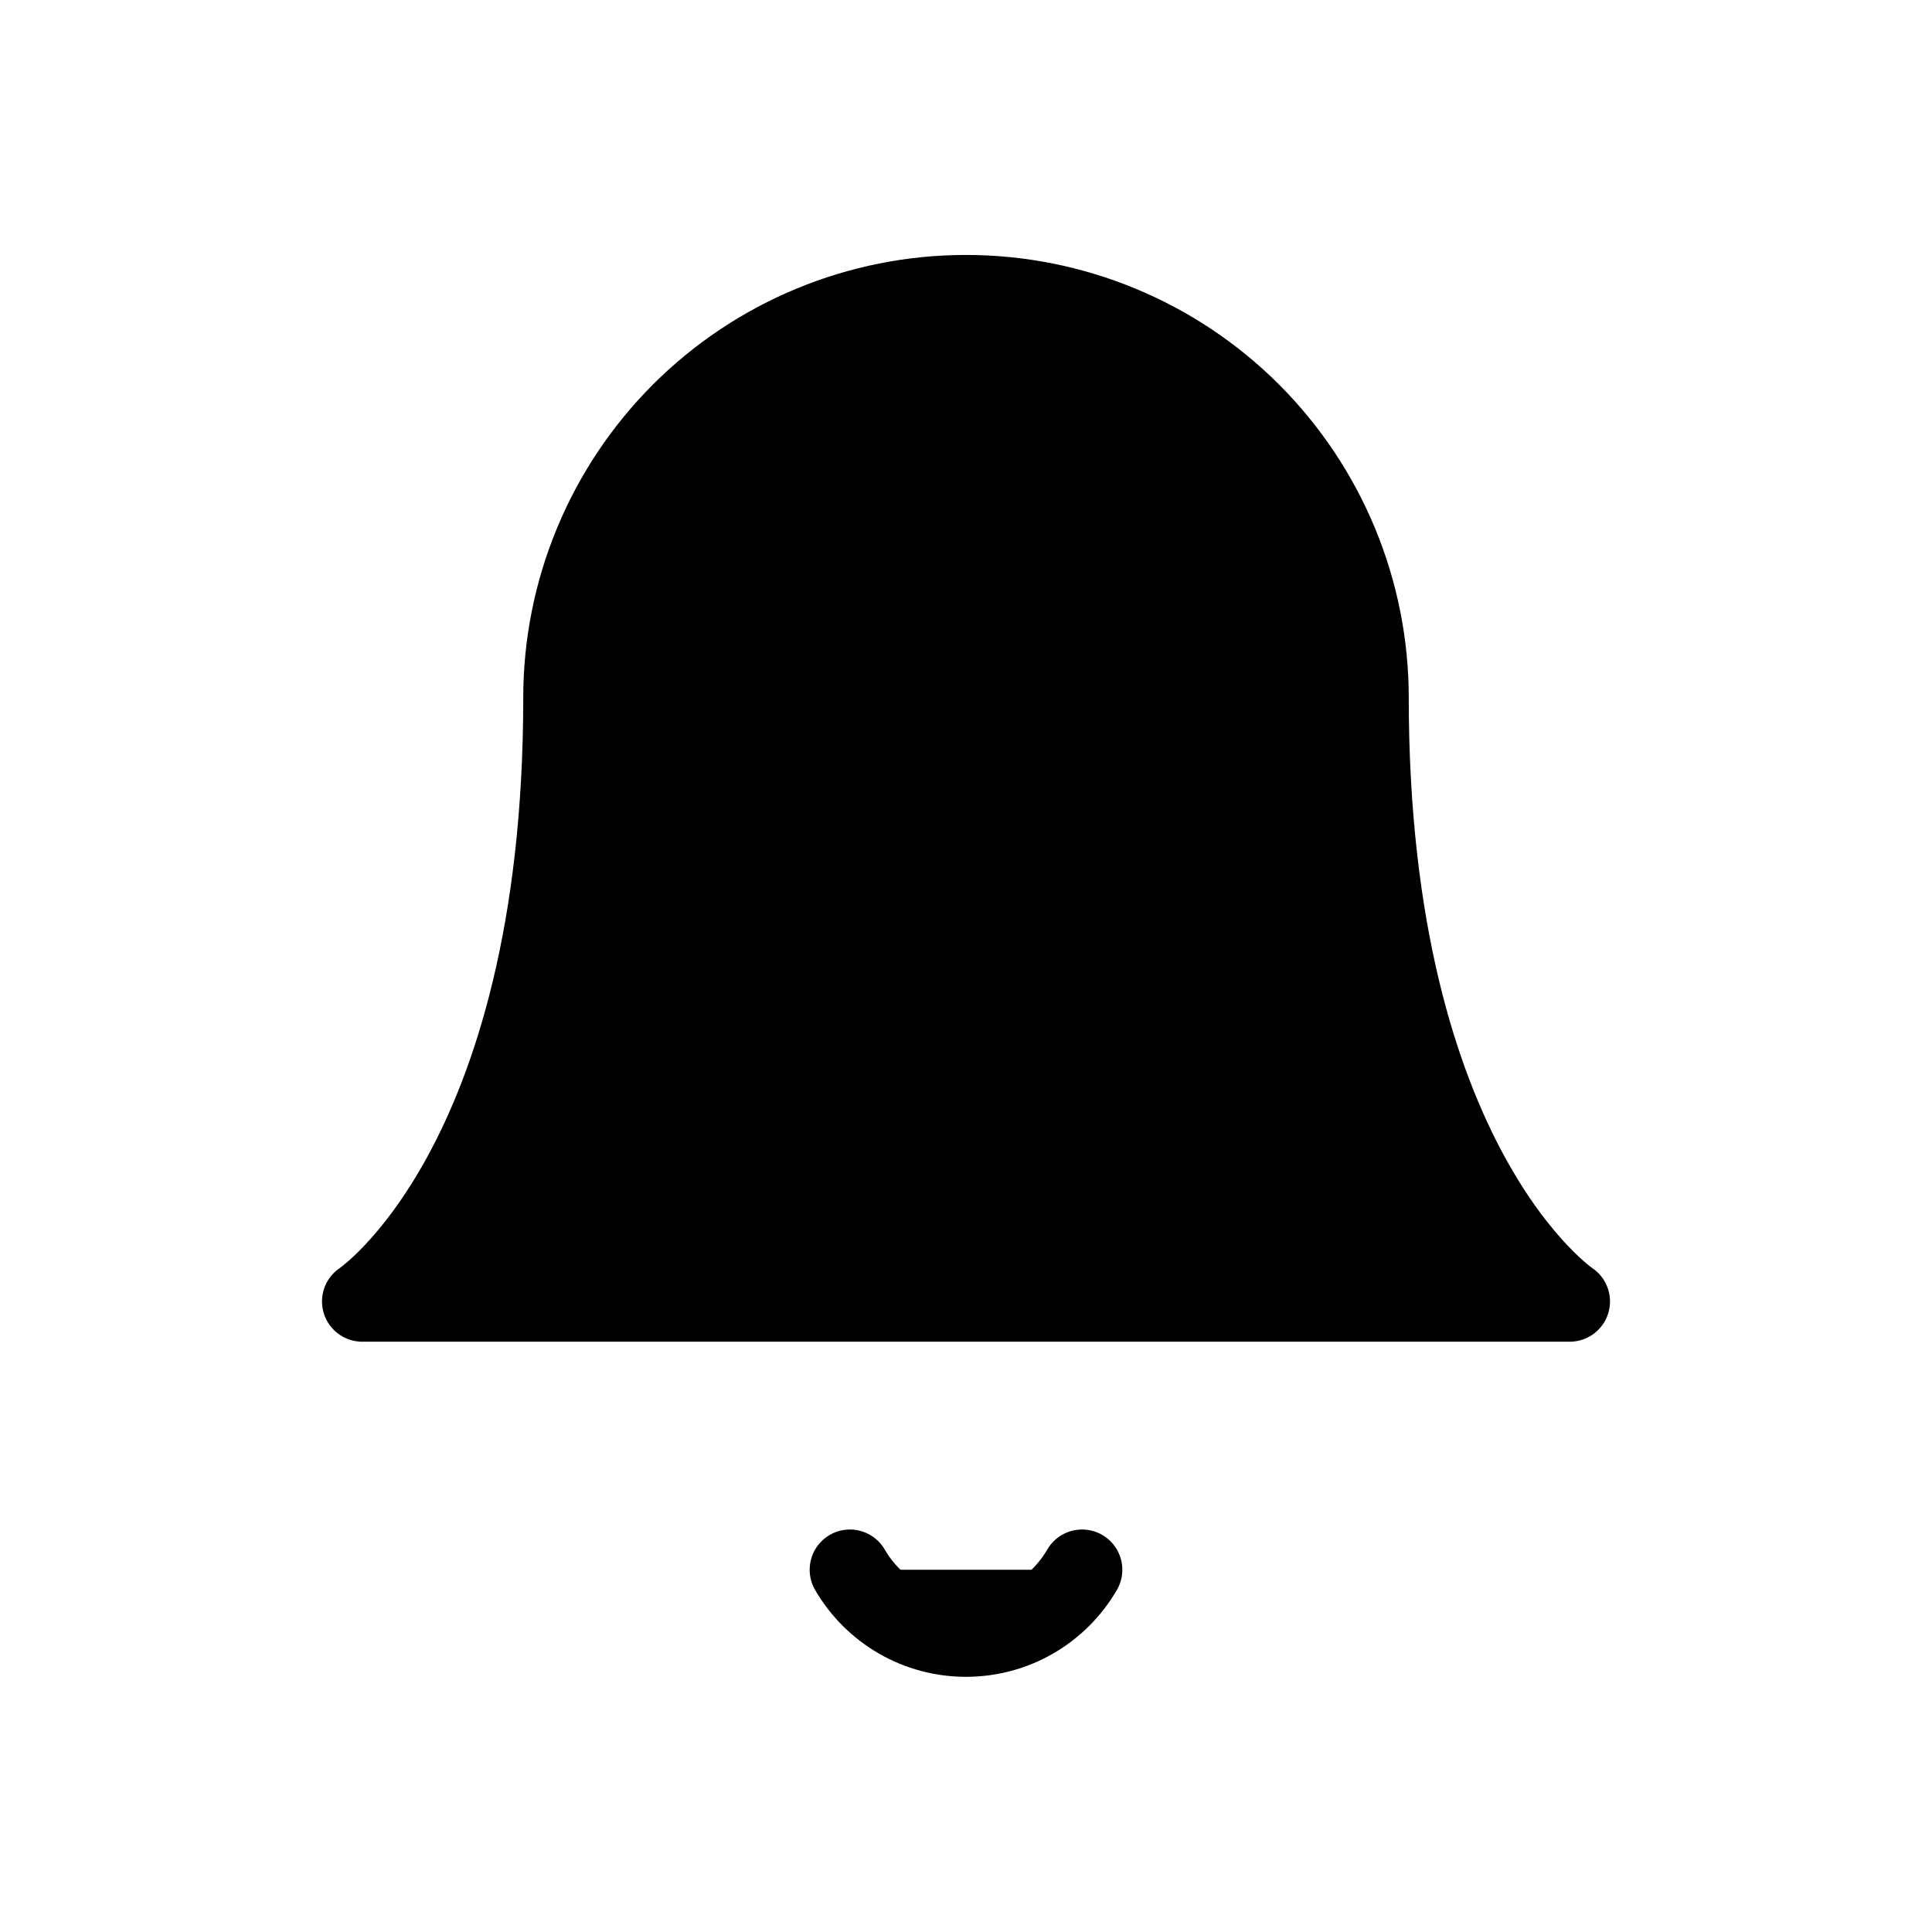 <svg viewBox="0 0 24 24" xmlns="http://www.w3.org/2000/svg">
<path fill="currentColor" stroke="currentColor" stroke-linecap="round" stroke-linejoin="round" d="M17 8.667C17 7.341 16.473 6.069 15.536 5.131C14.598 4.193 13.326 3.667 12 3.667C10.674 3.667 9.402 4.193 8.464 5.131C7.527 6.069 7 7.341 7 8.667C7 14.5 4.5 16.167 4.5 16.167H19.5C19.5 16.167 17 14.5 17 8.667Z"/>
<path fill="currentColor" stroke="currentColor" stroke-linecap="round" stroke-linejoin="round" d="M13.442 19.5C13.295 19.753 13.085 19.962 12.832 20.108C12.579 20.254 12.292 20.33 12 20.33C11.708 20.33 11.421 20.254 11.168 20.108C10.915 19.962 10.705 19.753 10.558 19.5"/>
</svg>
